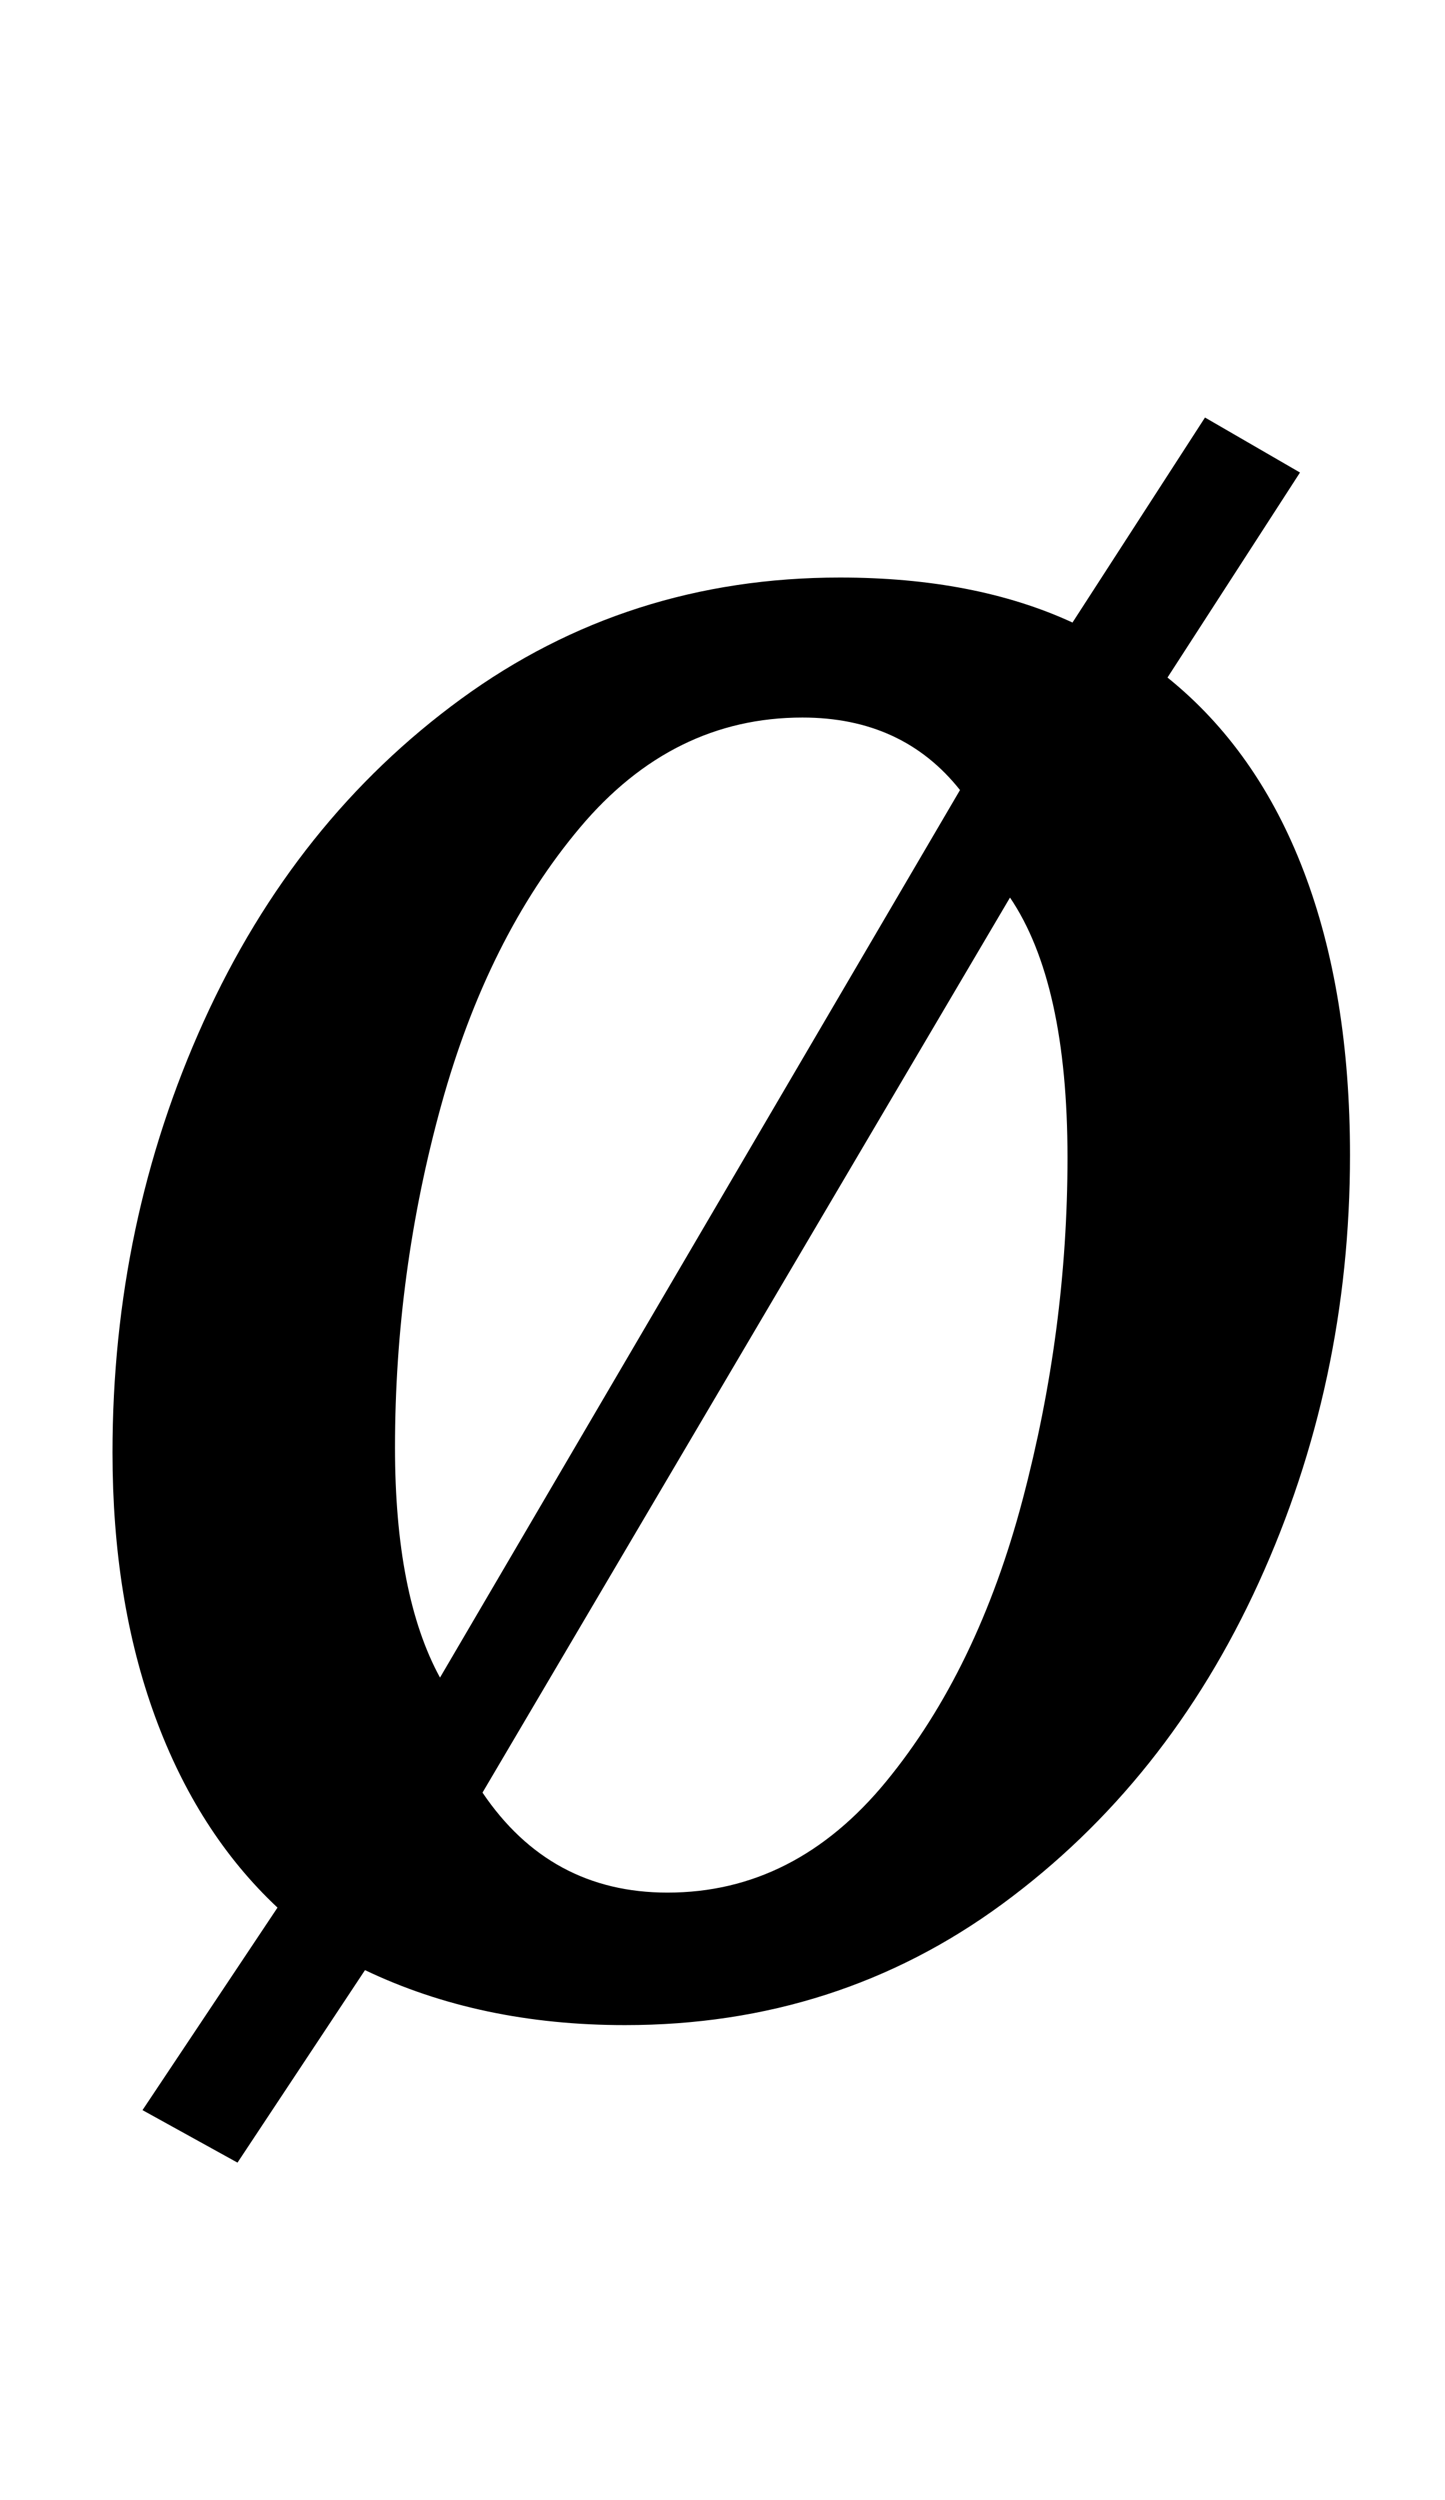 <?xml version="1.0" standalone="no"?>
<!DOCTYPE svg PUBLIC "-//W3C//DTD SVG 1.1//EN" "http://www.w3.org/Graphics/SVG/1.1/DTD/svg11.dtd" >
<svg xmlns="http://www.w3.org/2000/svg" xmlns:xlink="http://www.w3.org/1999/xlink" version="1.1" viewBox="-10 0 578 1000">
  <g transform="matrix(1 0 0 -1 0 800)">
   <path fill="currentColor"
d="M511.5 451.5q18.5 -48.5 18.5 -113.5q0 -91 -36.5 -171t-102.5 -128.5t-151 -48.5q-58 0 -104 22l-51 -77l-38 21l54 81q-32 30 -49 76.5t-17 105.5q0 92 36.5 172.5t103 129t151.5 48.5q54 0 93 -18l53 82l38 -22l-53 -82q36 -29 54.5 -77.5zM311 513q-52 0 -89 -44
t-55.5 -111t-18.5 -137q0 -59 18 -92l208 355q-23 29 -63 29zM257 43q51 0 87.5 44.5t54.5 112.5t18 137q0 70 -23 104l-211 -358q27 -40 74 -40z" />
  </g>

</svg>
